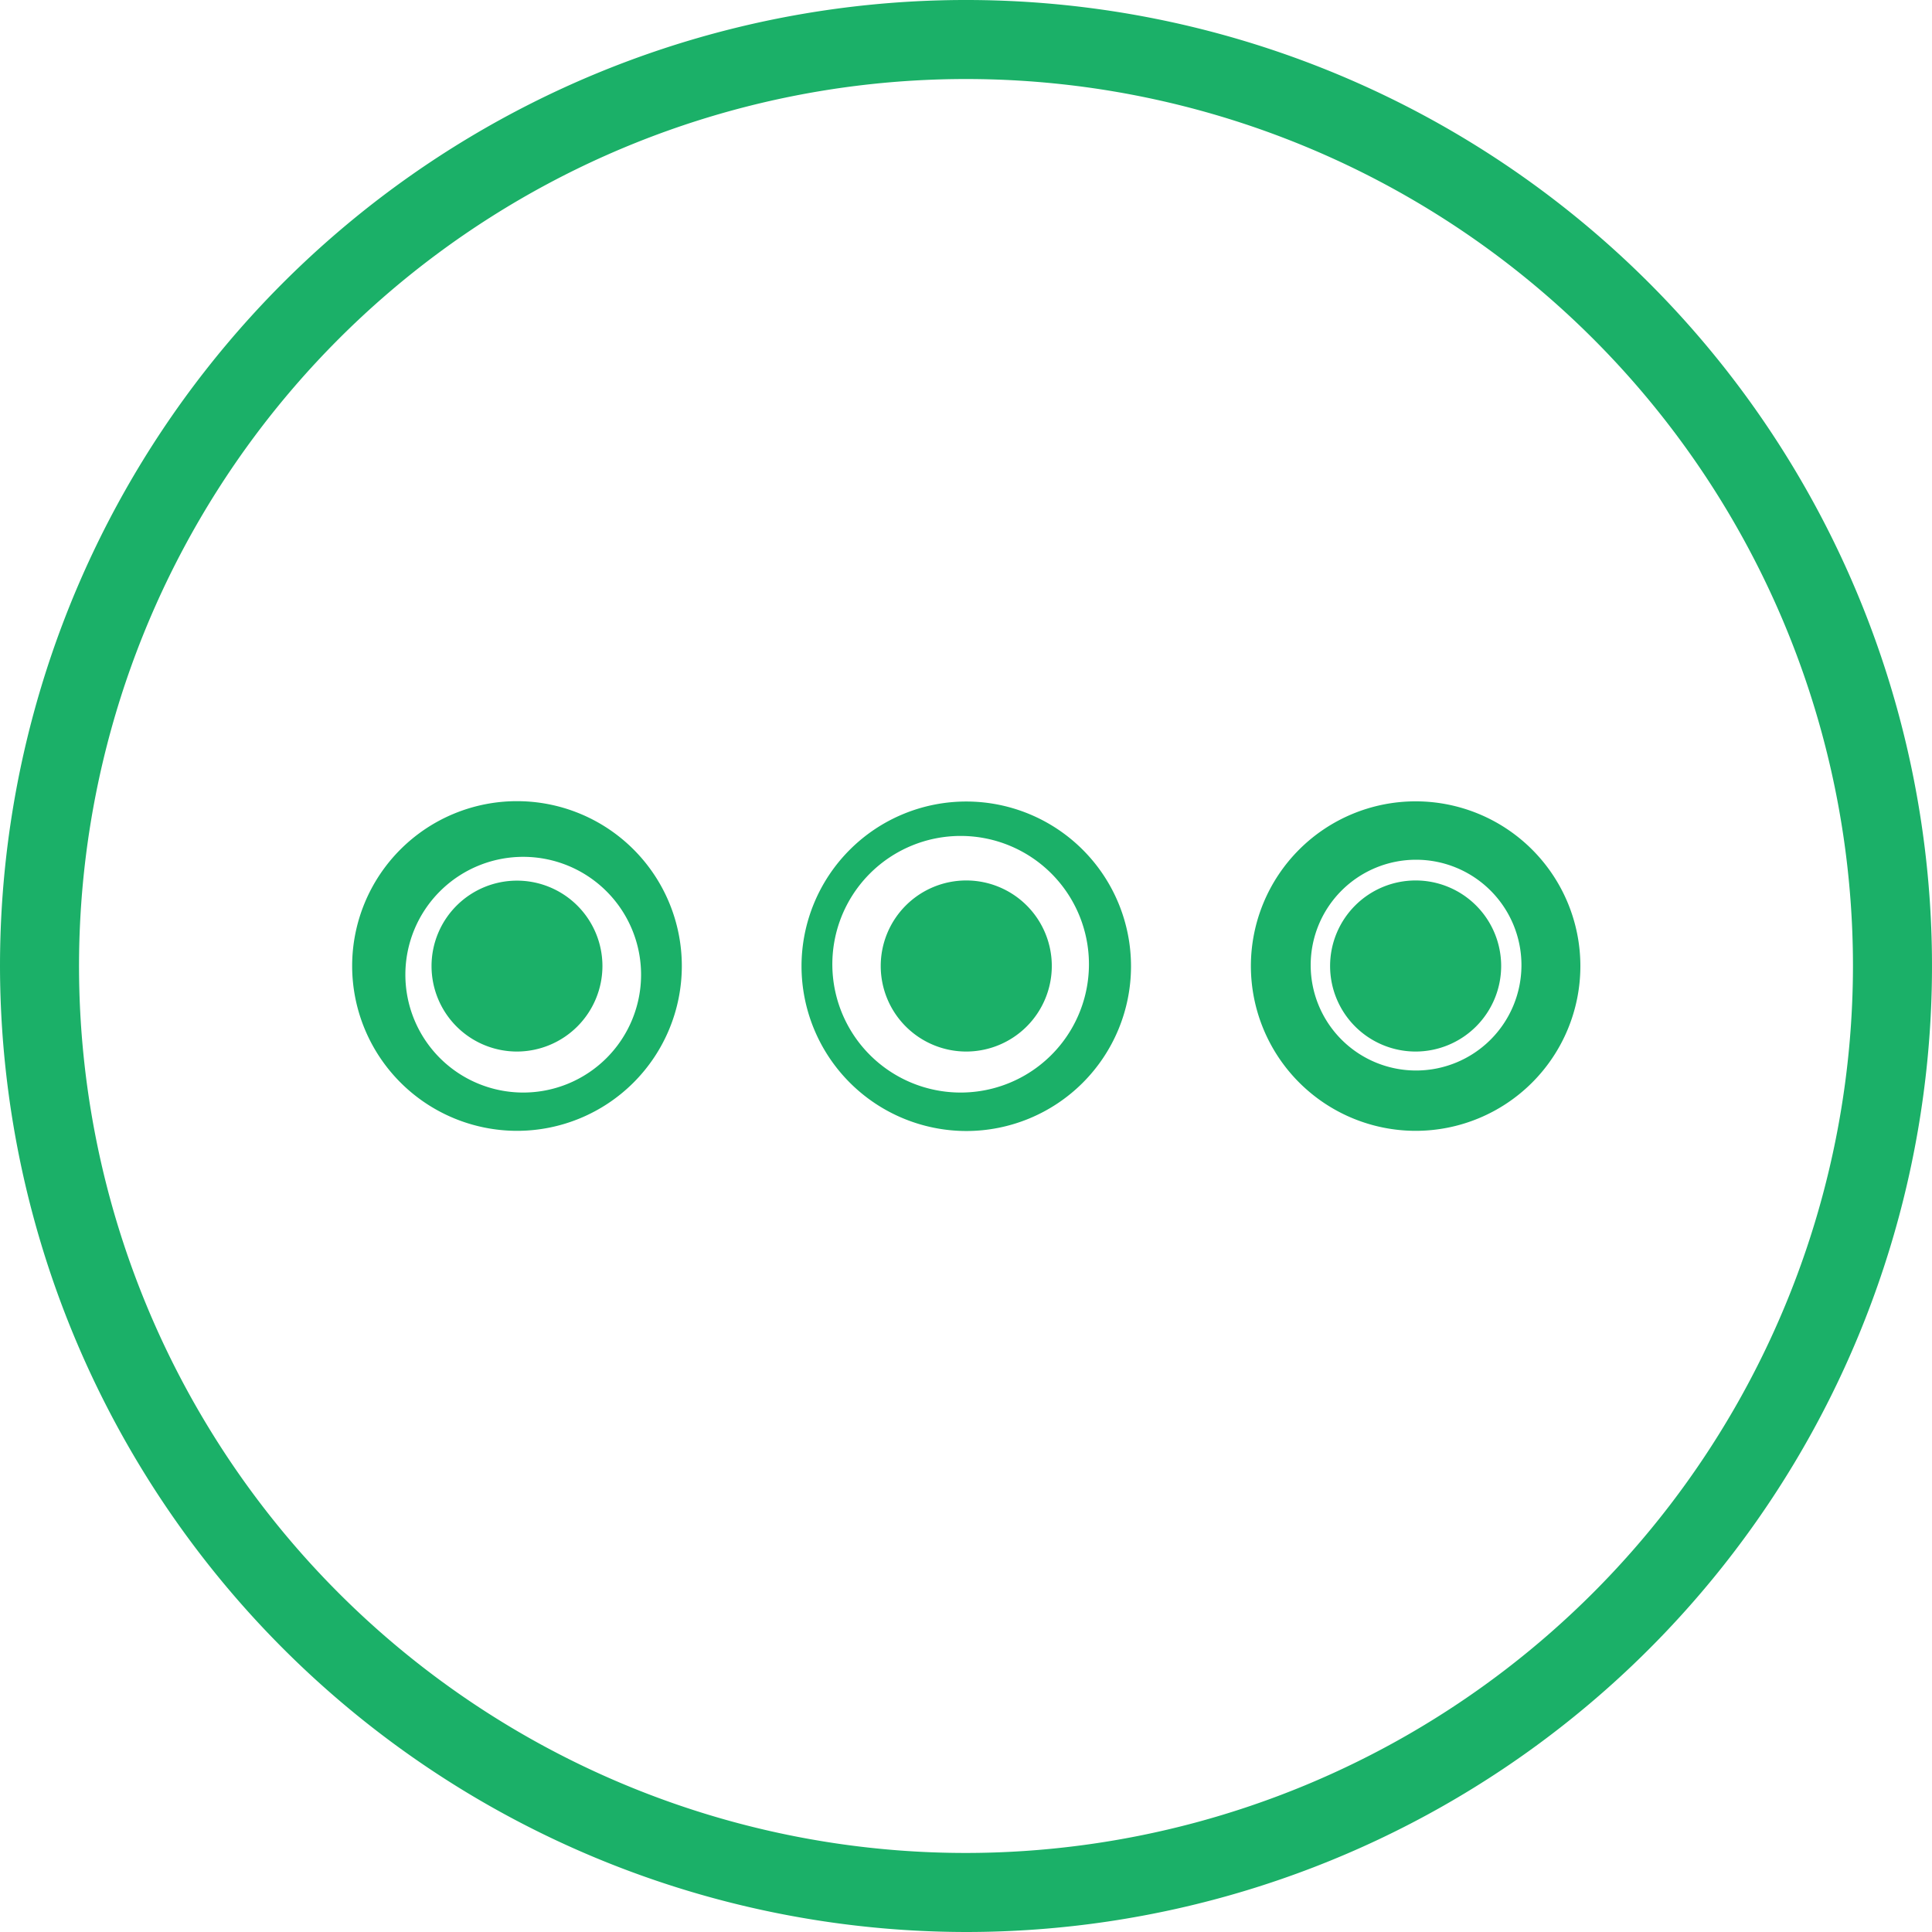 <svg xmlns="http://www.w3.org/2000/svg" width="22" height="22" viewBox="0 0 22 22">
<defs>
    <style>
      .cls-1 {
        fill: #1bb068;
        fill-rule: evenodd;
      }
    </style>
  </defs>
  <path class="cls-1" d="M0,11A11,11,0,1,1,11,22,11.013,11.013,0,0,1,0,11Zm21.1,0A10.1,10.1,0,1,0,11,21.1,10.109,10.109,0,0,0,21.1,11ZM4.01,11a1.877,1.877,0,1,1,1.877,1.877A1.879,1.879,0,0,1,4.01,11Zm2.85,0a0.973,0.973,0,1,0-.973.974A0.975,0.975,0,0,0,6.86,11Zm2.267,0A1.876,1.876,0,1,1,11,12.879,1.879,1.879,0,0,1,9.127,11Zm2.85,0a0.974,0.974,0,1,0-.974.974A0.975,0.975,0,0,0,11.977,11Zm2.267,0a1.876,1.876,0,1,1,1.876,1.877A1.878,1.878,0,0,1,14.244,11Zm2.85,0a0.974,0.974,0,1,0-.974.974A0.975,0.975,0,0,0,17.094,11ZM16.125,12.19a1.2,1.2,0,1,1,1.2-1.2A1.2,1.2,0,0,1,16.125,12.19Zm-5.186.251A1.461,1.461,0,1,1,12.4,10.98,1.461,1.461,0,0,1,10.939,12.441Zm-4.985,0A1.342,1.342,0,1,1,7.3,11.1,1.342,1.342,0,0,1,5.954,12.441Z"/>
</svg>
